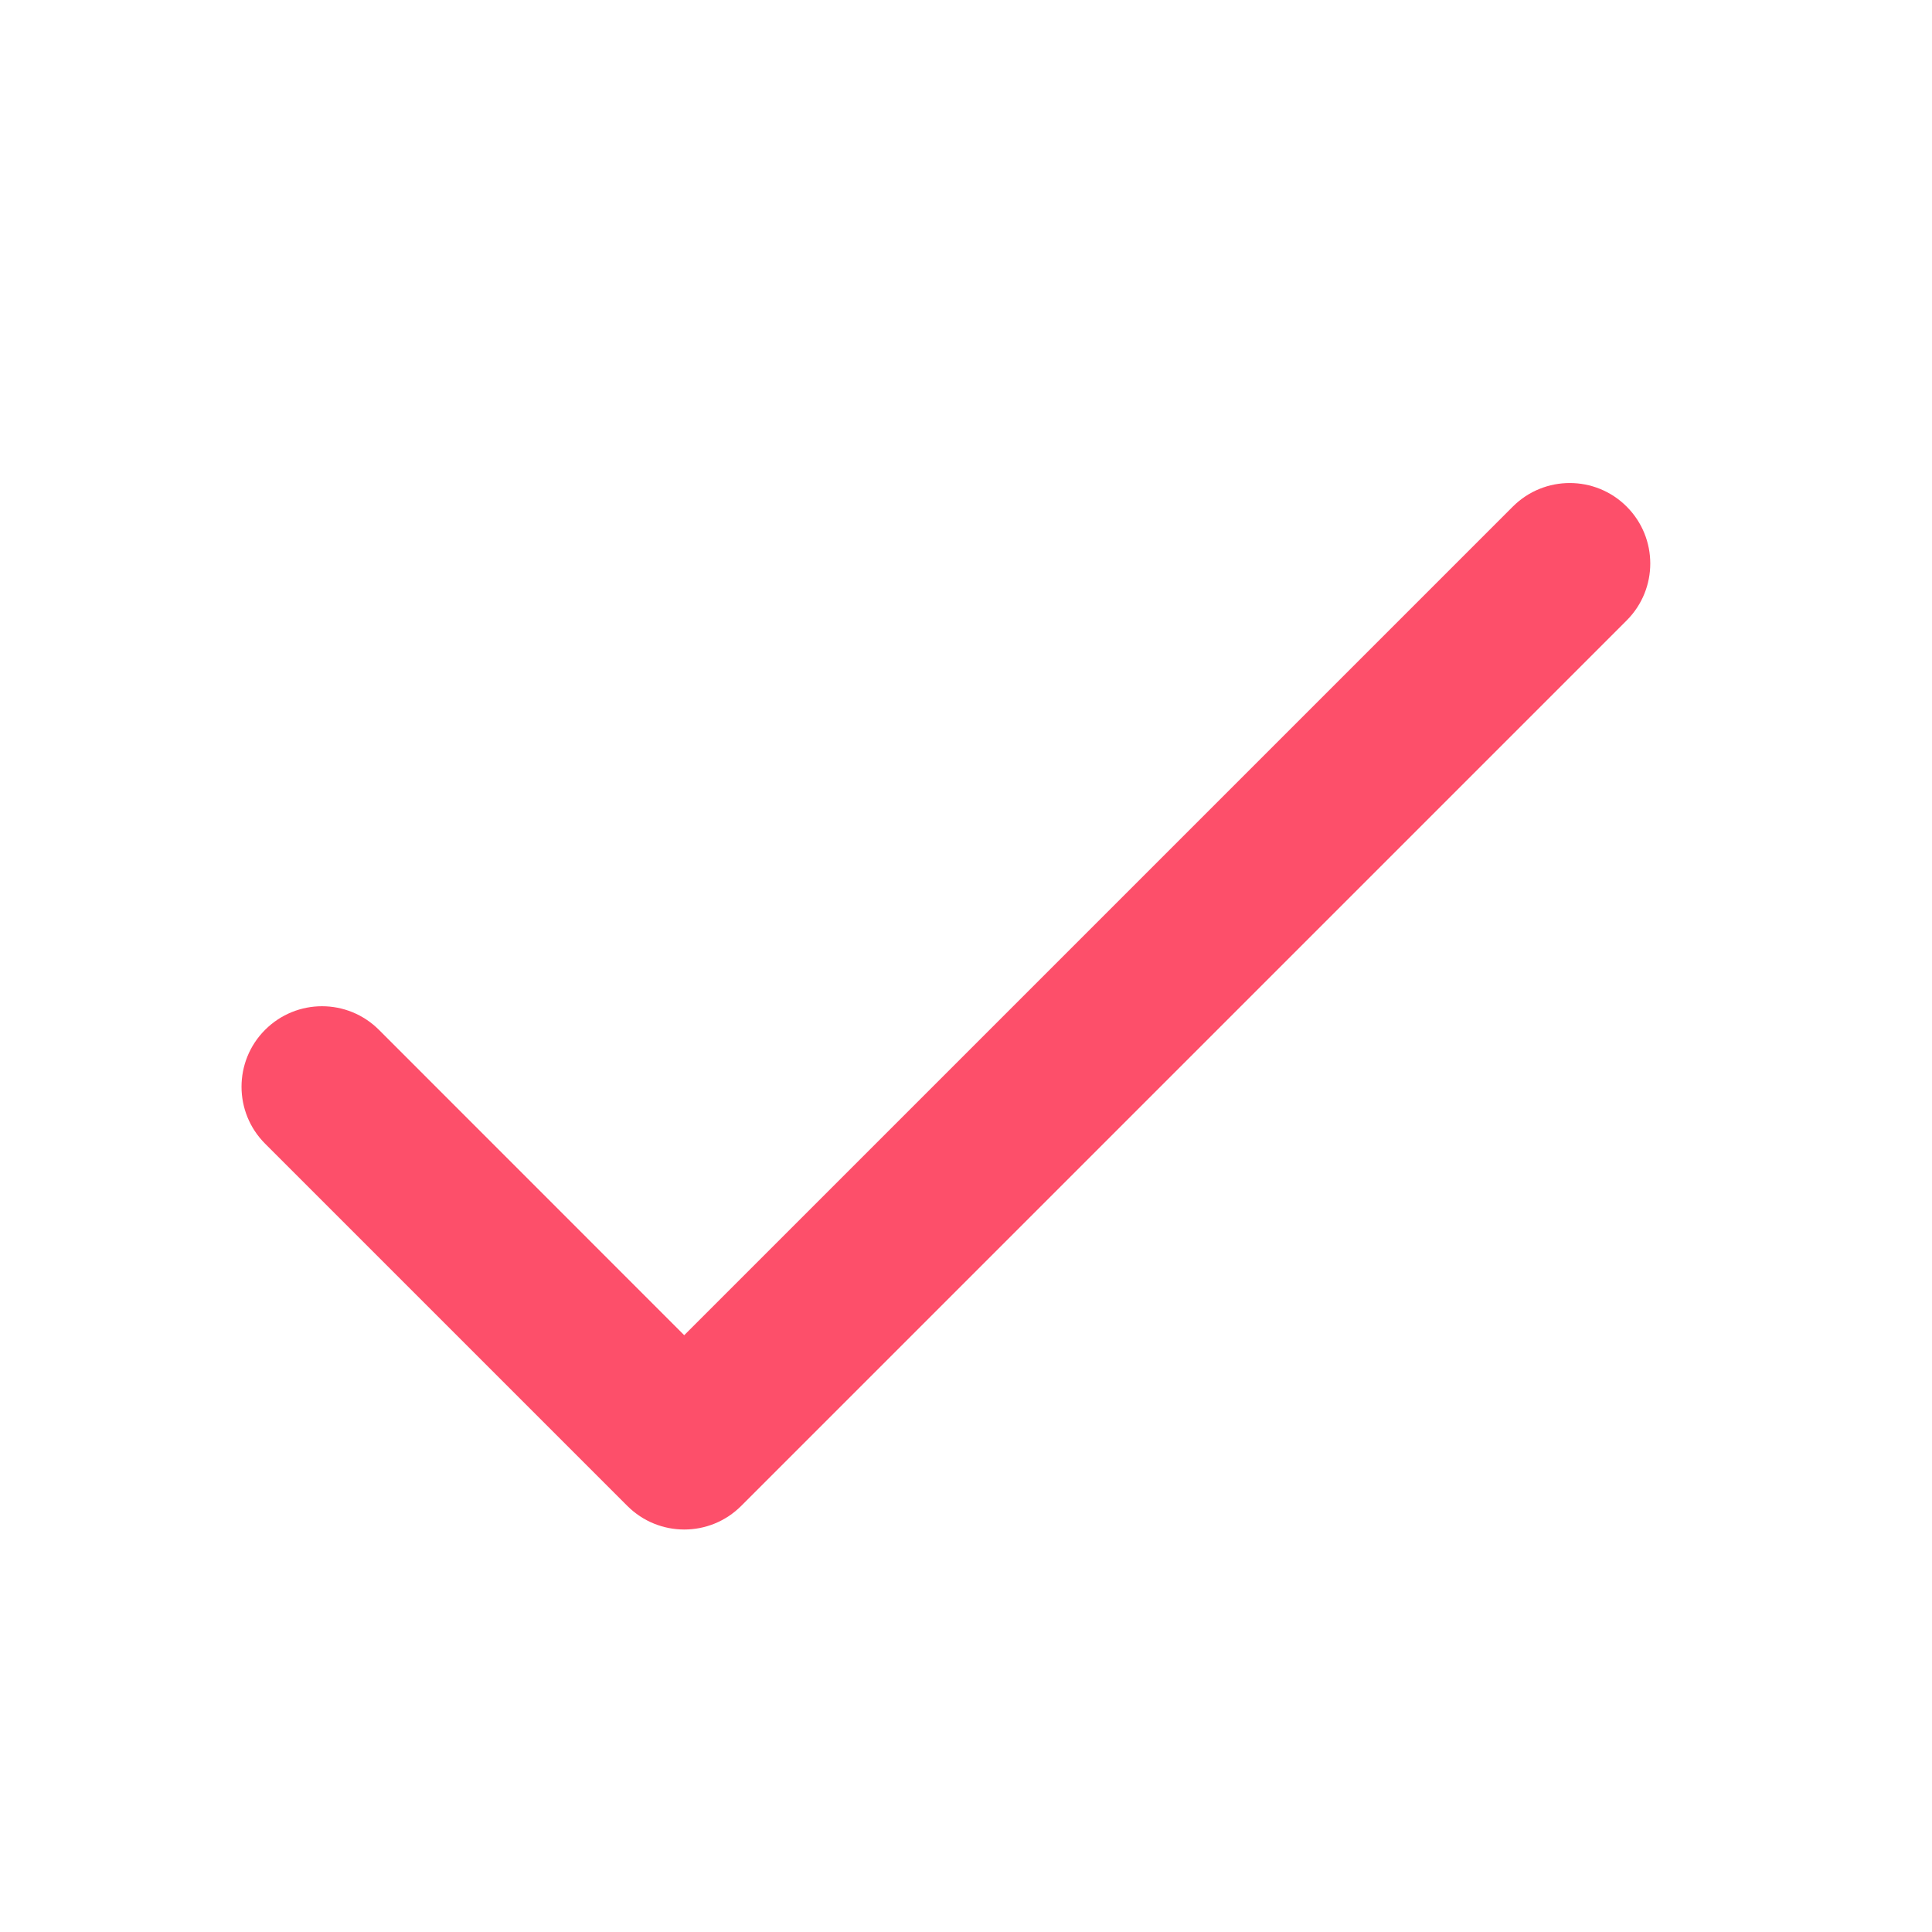 <svg width="20" height="20" viewBox="0 0 20 20" fill="none" xmlns="http://www.w3.org/2000/svg">
<path d="M7.083 13.822L3.923 10.661C3.597 10.335 3.07 10.335 2.744 10.661C2.419 10.986 2.419 11.514 2.744 11.839L6.494 15.589C6.82 15.915 7.347 15.915 7.673 15.589L16.839 6.423C17.165 6.097 17.165 5.57 16.839 5.244C16.514 4.919 15.986 4.919 15.661 5.244L7.083 13.822Z" fill="#FD4F6A"/>
</svg>
